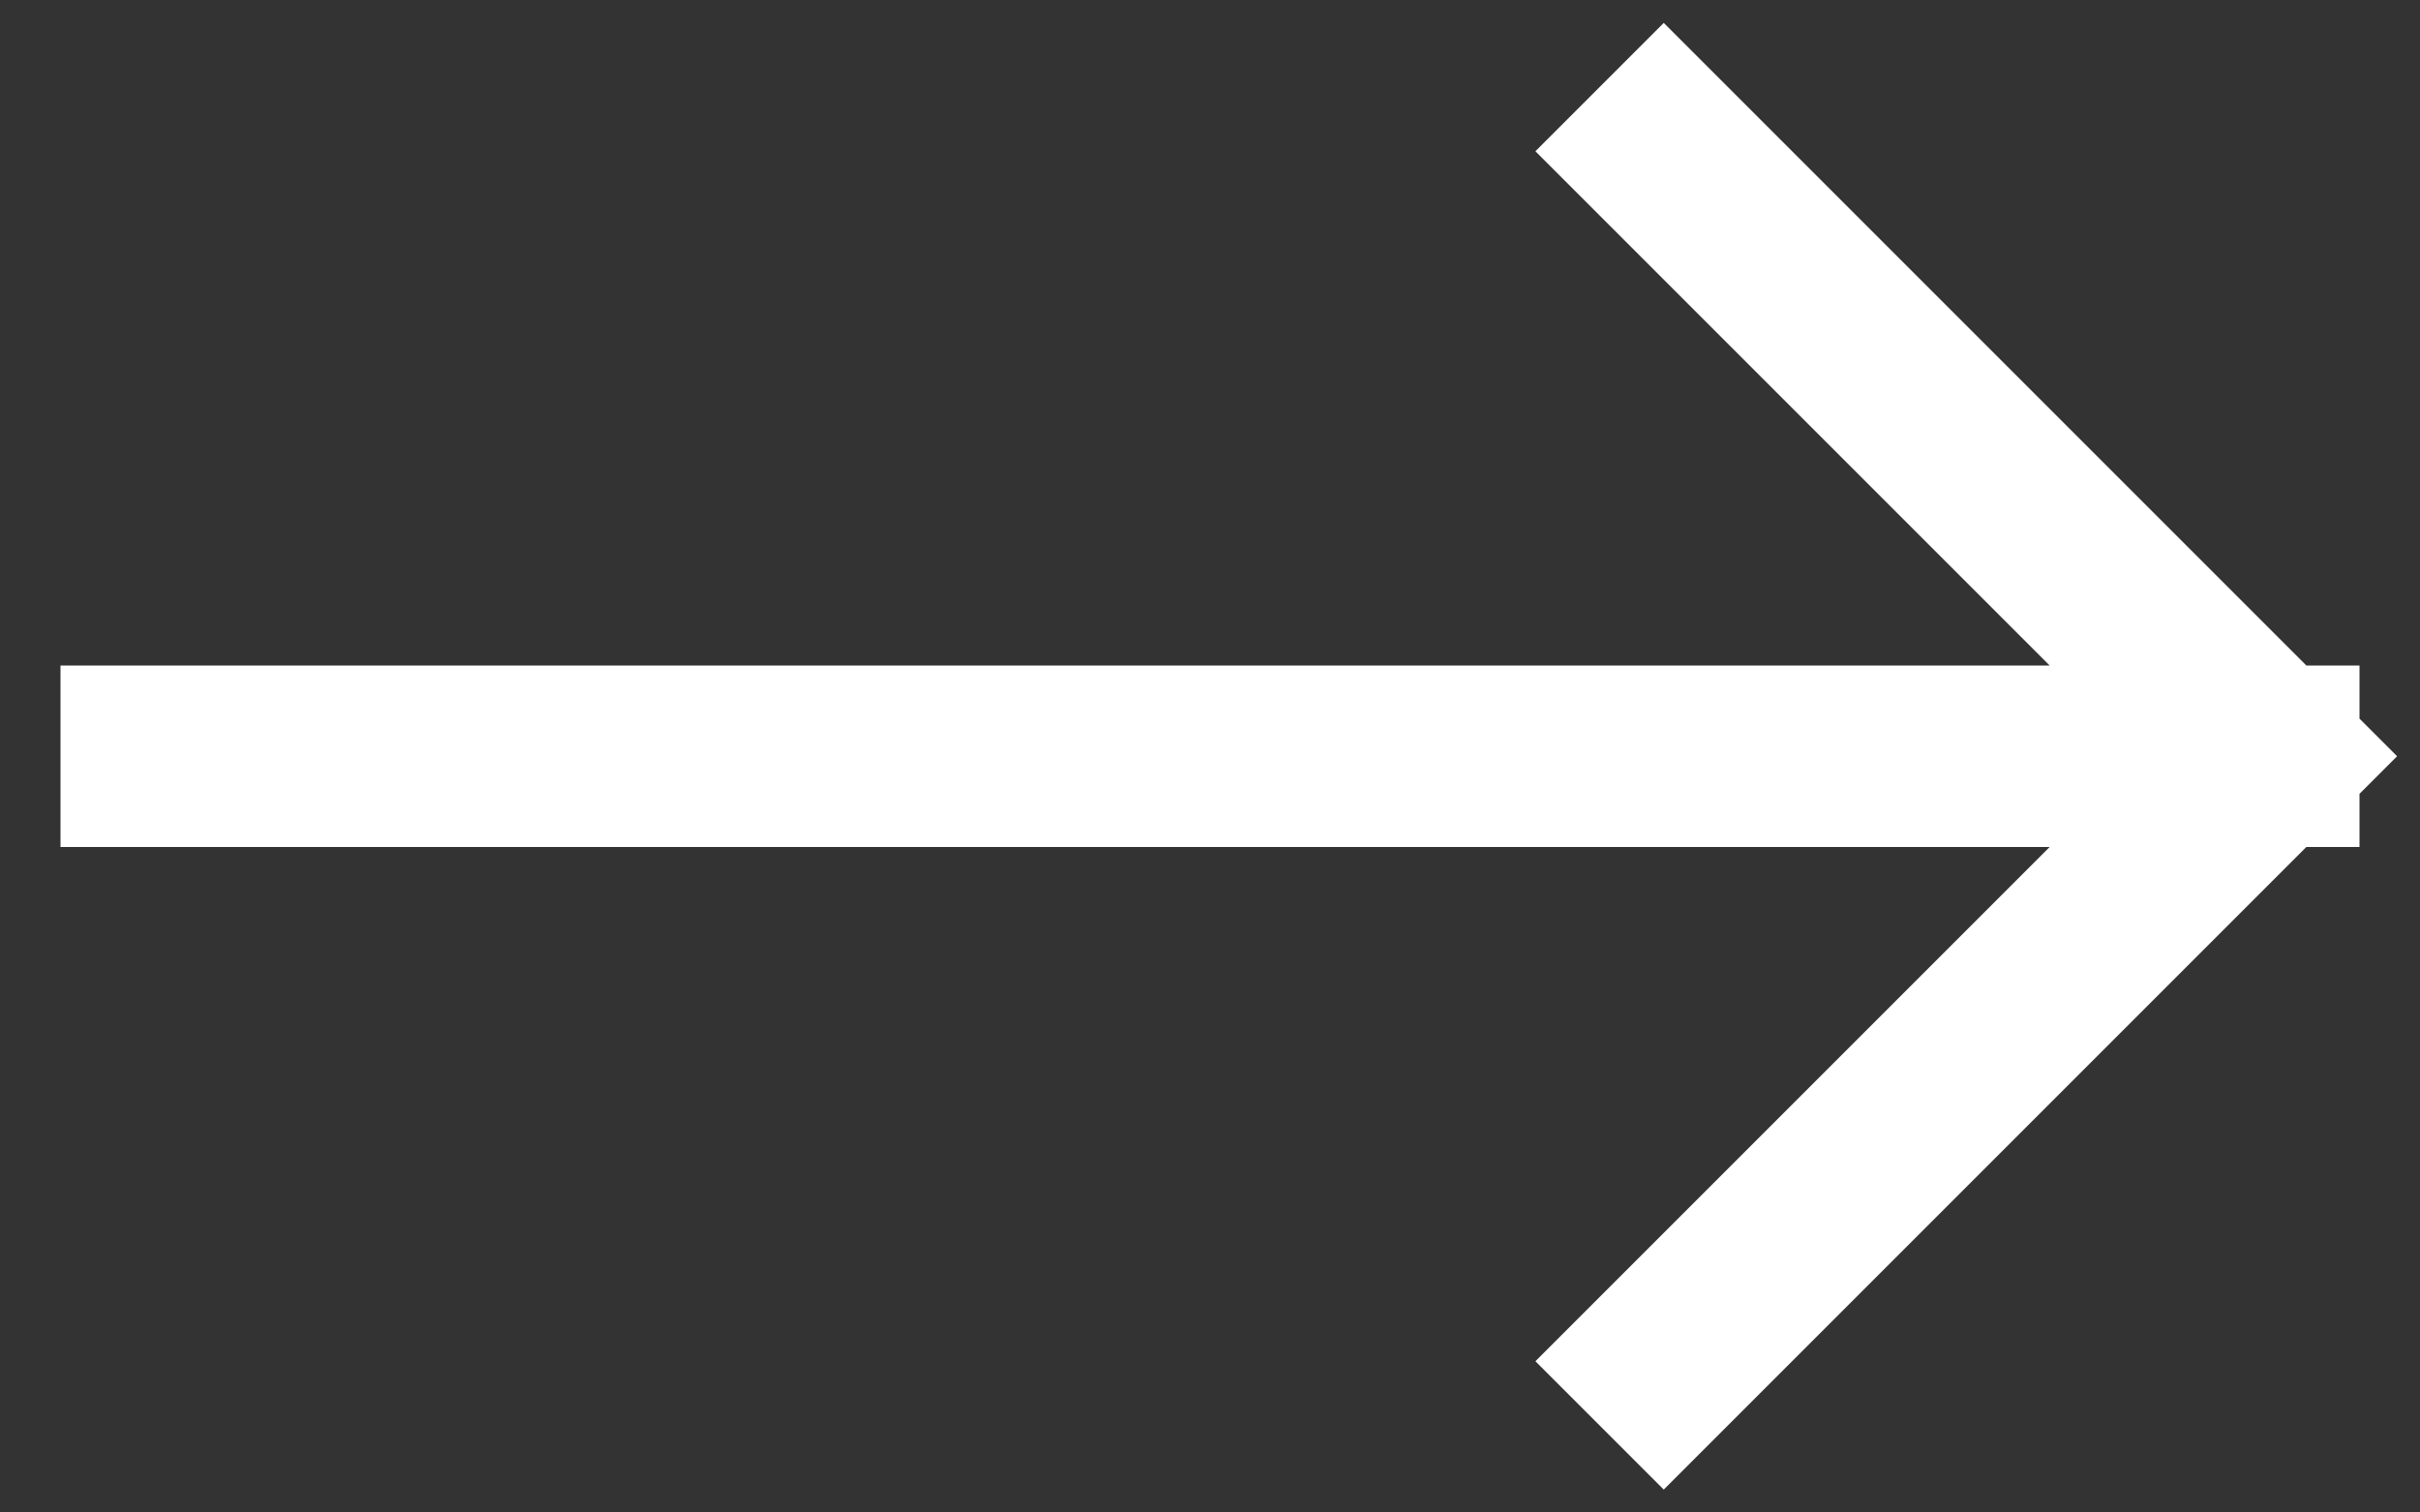 <svg width="16" height="10" viewBox="0 0 16 10" fill="none" xmlns="http://www.w3.org/2000/svg">
<rect x="0" y="0" width="16" height="10" fill="#333333" stroke="none"/>
<path d="M15 5L11 1M15 5L1 5M15 5L13 7L11 9" stroke="#ffffff" stroke-width="1.2" stroke-linecap="square" stroke-linejoin="bevel"/>
</svg>
